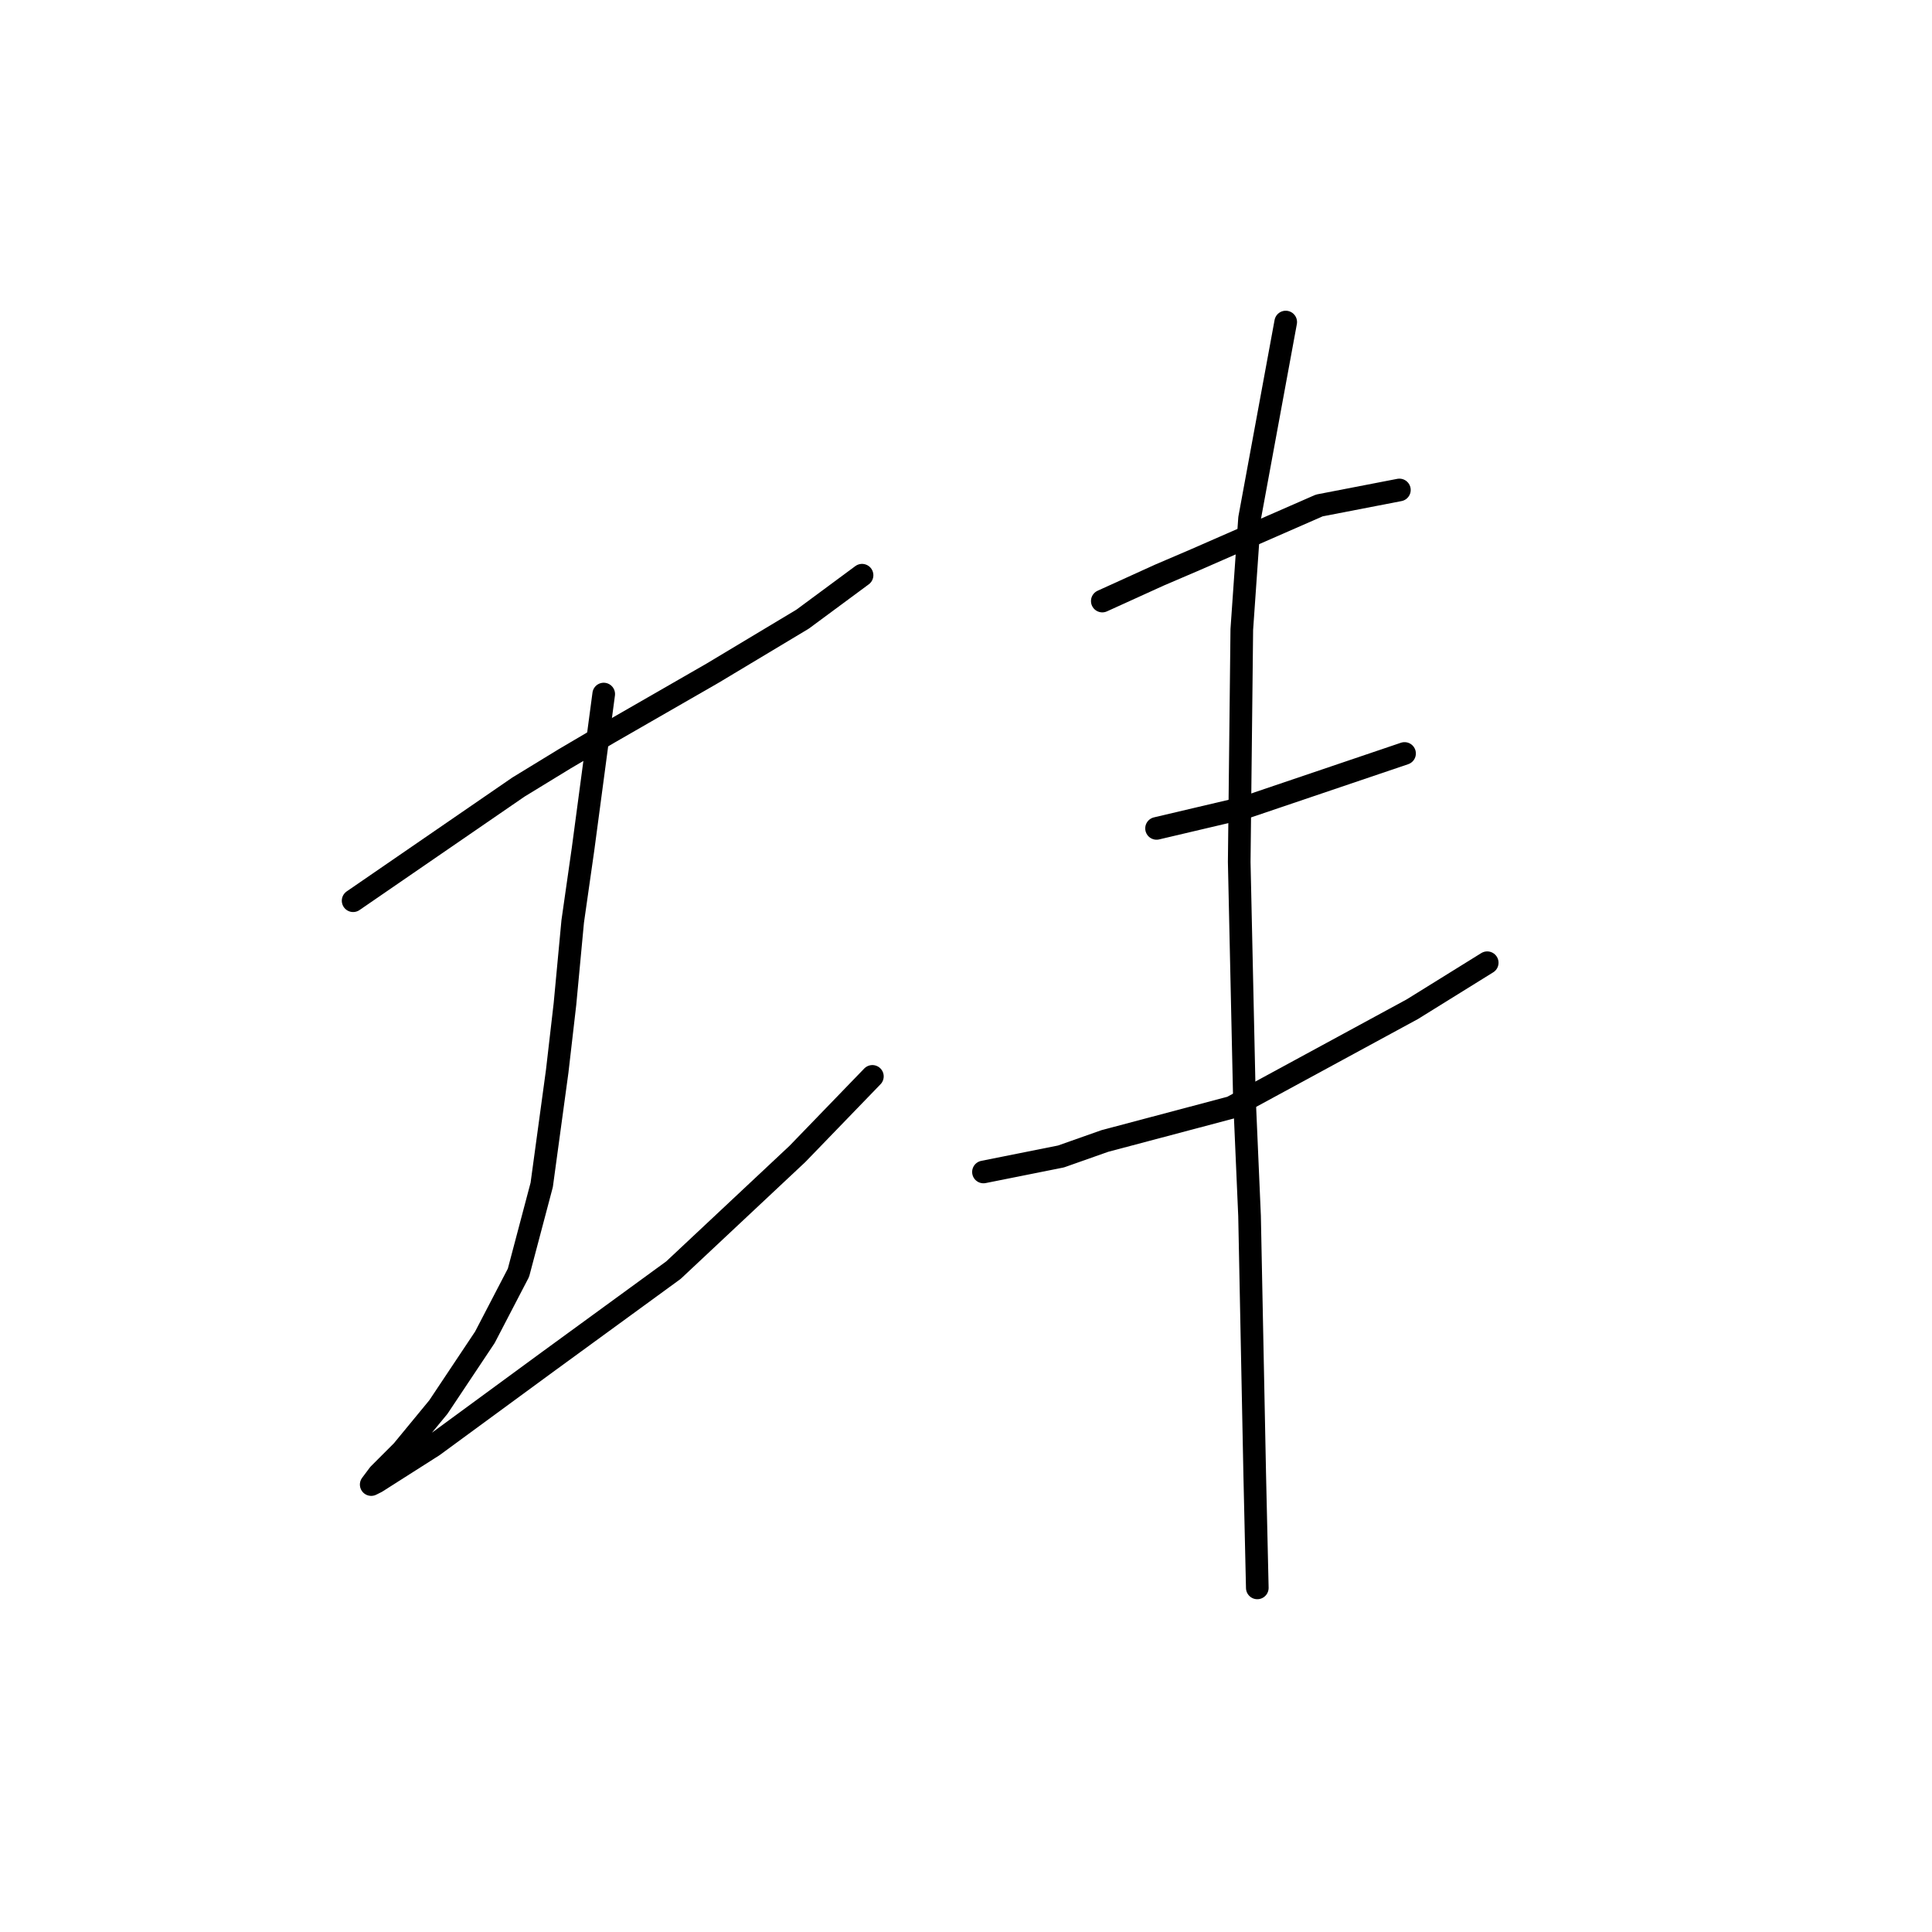 <?xml version="1.0" standalone="no"?>
    <svg width="256" height="256" xmlns="http://www.w3.org/2000/svg" version="1.1">
    <polyline stroke="black" stroke-width="3" stroke-linecap="round" fill="transparent" stroke-linejoin="round" points="46.791 119.35 57.745 111.819 68.699 104.289 74.86 100.523 80.68 97.1 94.372 89.227 106.353 82.039 114.226 76.219 114.226 76.219 " />
        <polyline stroke="black" stroke-width="3" stroke-linecap="round" fill="transparent" stroke-linejoin="round" points="79.995 91.966 78.626 102.235 77.257 112.504 75.887 122.089 74.86 133.042 73.833 141.942 71.78 157.004 68.699 168.643 64.249 177.2 58.087 186.443 53.295 192.262 50.214 195.343 49.187 196.712 49.872 196.369 57.403 191.577 72.807 180.281 89.237 168.3 105.668 152.896 115.595 142.627 115.595 142.627 " />
        <polyline stroke="black" stroke-width="3" stroke-linecap="round" fill="transparent" stroke-linejoin="round" points="146.06 79.642 149.826 77.931 153.591 76.219 158.384 74.166 174.814 66.977 185.426 64.923 185.426 64.923 " />
        <polyline stroke="black" stroke-width="3" stroke-linecap="round" fill="transparent" stroke-linejoin="round" points="153.249 109.766 159.068 108.396 164.887 107.027 186.11 99.839 186.11 99.839 " />
        <polyline stroke="black" stroke-width="3" stroke-linecap="round" fill="transparent" stroke-linejoin="round" points="130.314 155.292 135.449 154.266 140.583 153.239 146.403 151.185 163.176 146.735 187.137 133.727 197.064 127.566 197.064 127.566 " />
        <polyline stroke="black" stroke-width="3" stroke-linecap="round" fill="transparent" stroke-linejoin="round" points="170.364 42.673 167.968 55.681 165.572 68.689 164.545 83.408 164.203 114.216 164.887 145.366 165.572 161.112 166.257 195.343 166.599 210.404 166.599 210.404 " />
        </svg>